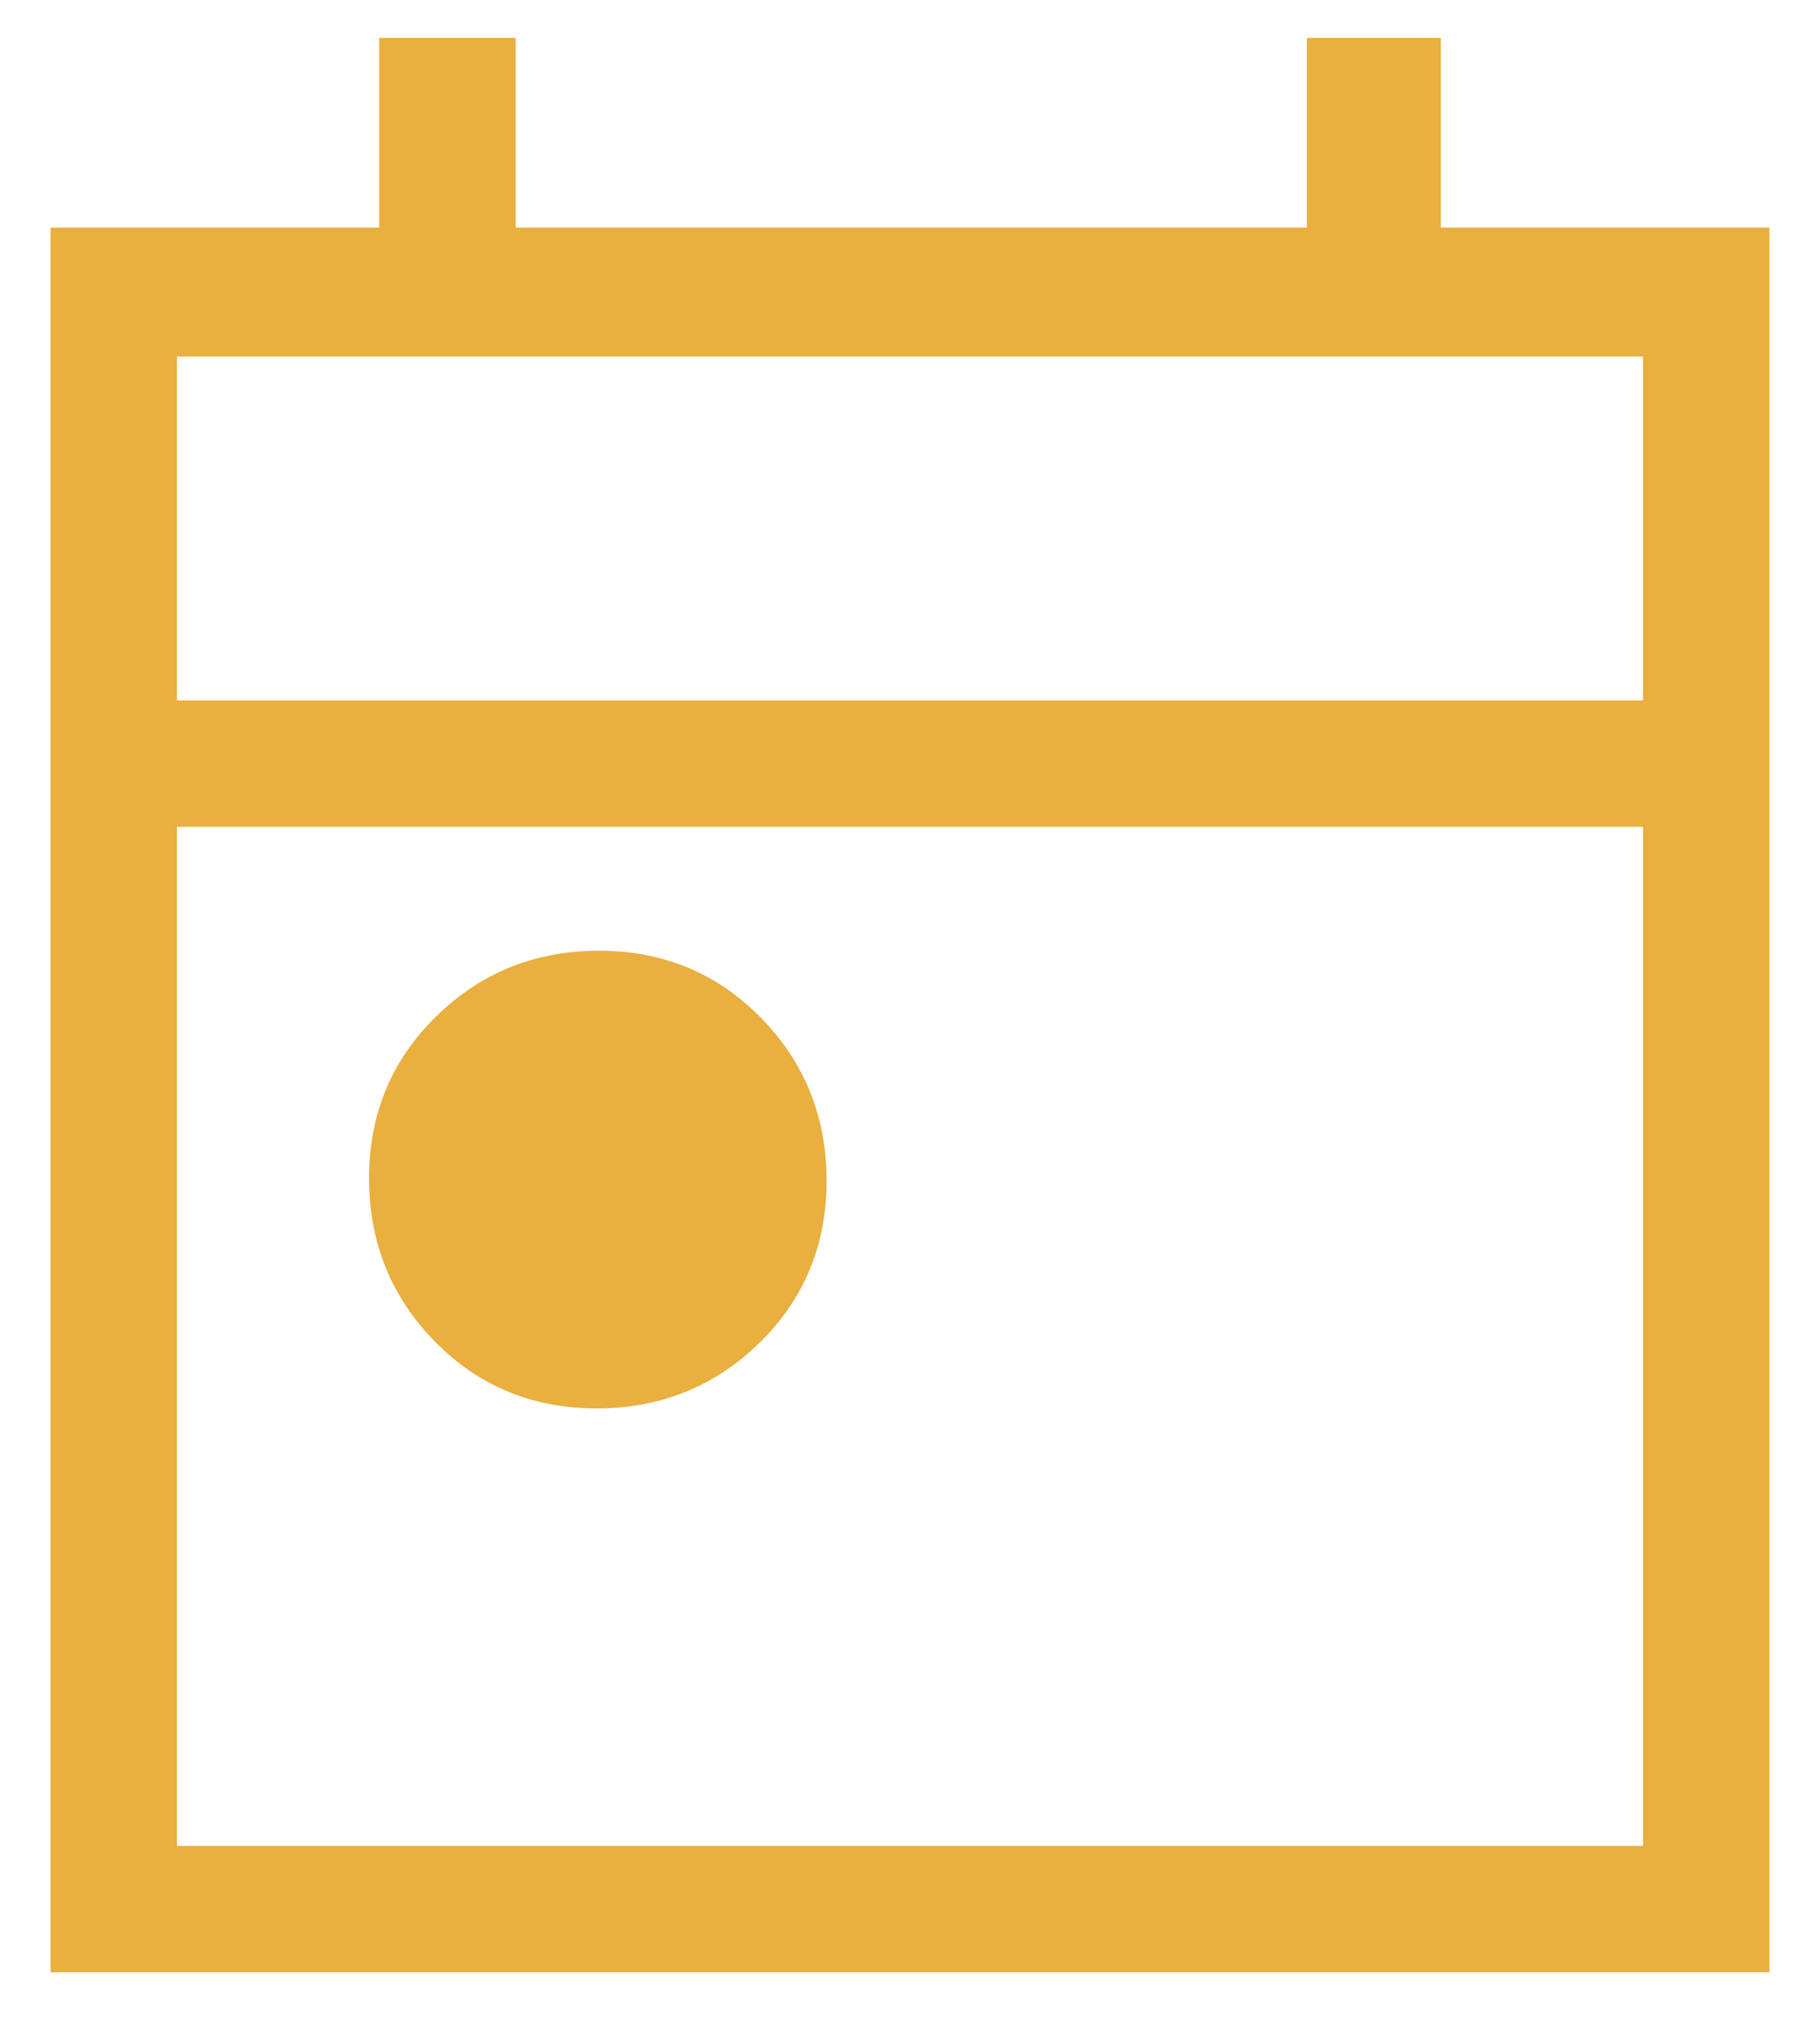 <svg width="18" height="20" viewBox="0 0 18 20" fill="none" xmlns="http://www.w3.org/2000/svg">
<path d="M5.9 13.925C5.267 13.925 4.733 13.704 4.3 13.263C3.867 12.821 3.65 12.283 3.65 11.65C3.65 11.017 3.871 10.483 4.313 10.05C4.754 9.617 5.292 9.4 5.925 9.4C6.558 9.4 7.092 9.621 7.525 10.062C7.958 10.504 8.175 11.042 8.175 11.675C8.175 12.308 7.954 12.842 7.513 13.275C7.071 13.708 6.533 13.925 5.9 13.925ZM0.5 19.5V2.25H3.75V0.375H5.1V2.25H12.925V0.375H14.25V2.25H17.5V19.5H0.5ZM1.75 18.25H16.25V8.175H1.75V18.25ZM1.75 6.925H16.25V3.525H1.75V6.925ZM1.75 6.925V3.525V6.925Z" fill="#E9AF3F"/>
</svg>
